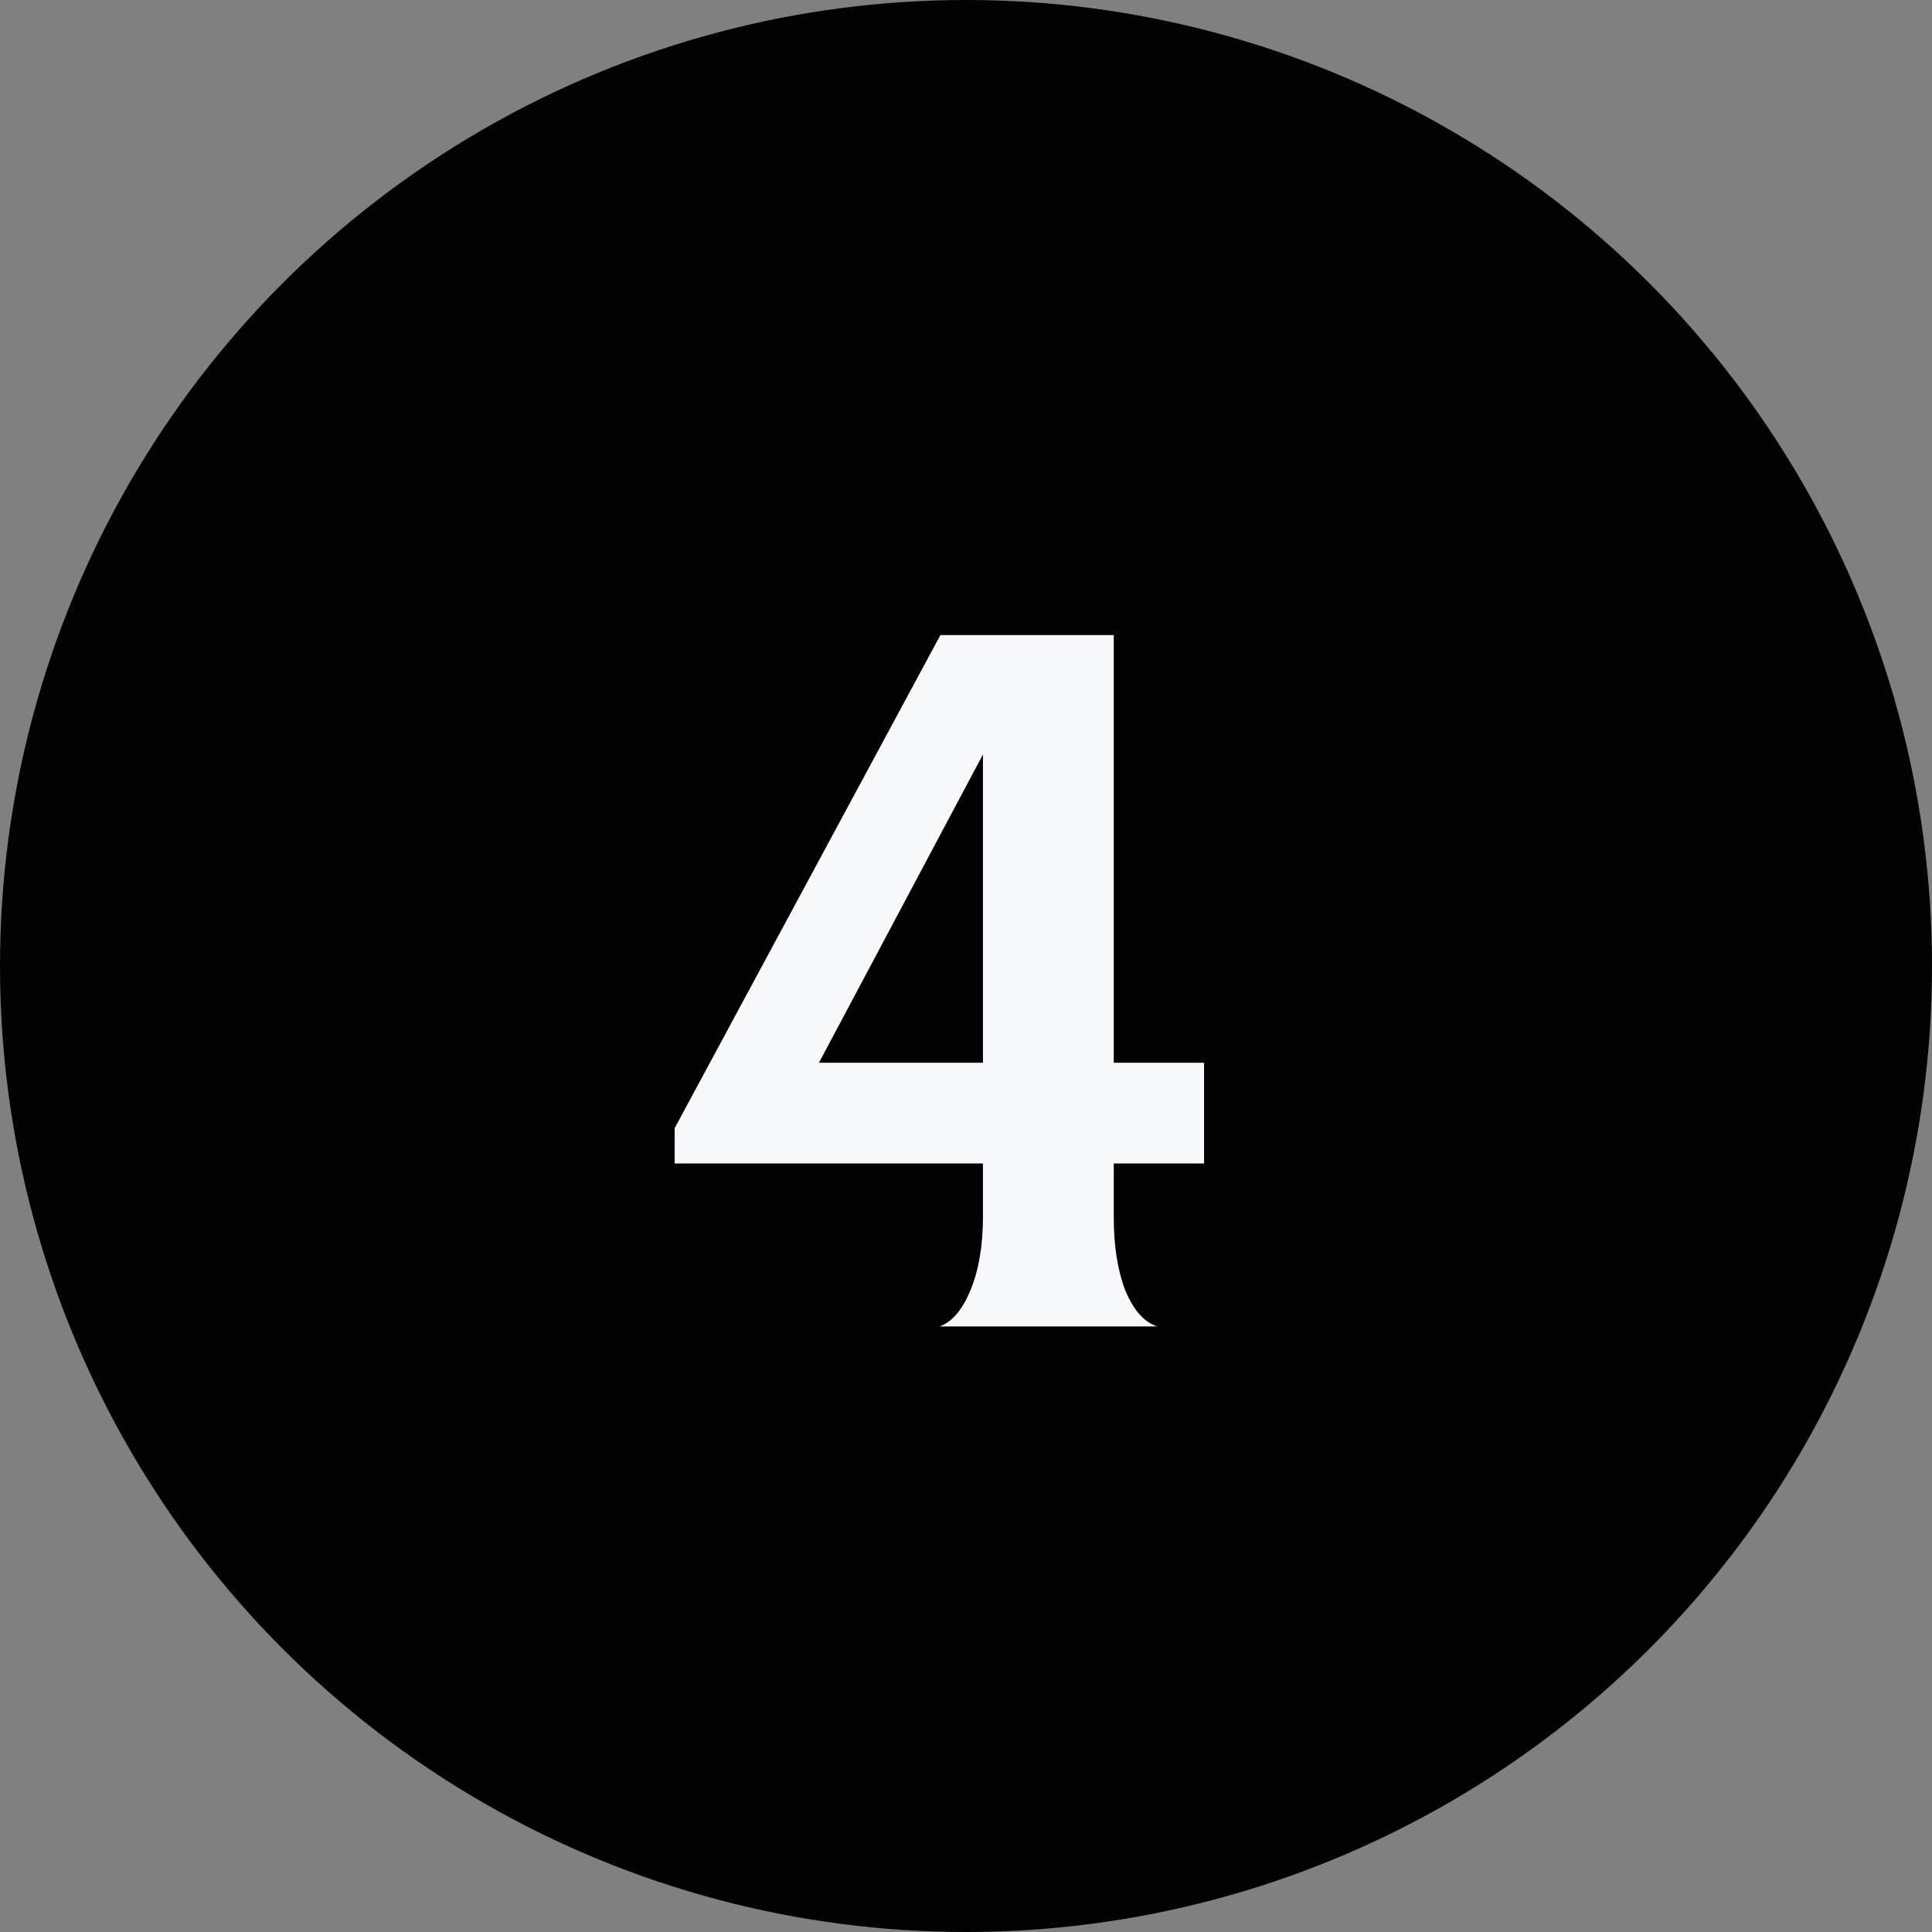 <svg width="67" height="67" viewBox="0 0 67 67" fill="none" xmlns="http://www.w3.org/2000/svg">
<rect x="0" y="0" width="67" height="67" fill="#808080" stroke="none"/>
<circle cx="33.5" cy="33.5" r="33.5" fill="#020202"/>
<path d="M23.396 39.124L32.612 22.024H38.624V36.856H41.756V40.348H38.624V42.22C38.624 43.204 38.756 44.044 39.02 44.74C39.308 45.436 39.68 45.856 40.136 46H32.576C33.008 45.856 33.368 45.436 33.656 44.74C33.944 44.044 34.088 43.192 34.088 42.184V40.348H23.396V39.124ZM34.088 36.856V26.164L28.4 36.856H34.088Z" fill="#F7F8FC"/>
</svg>
